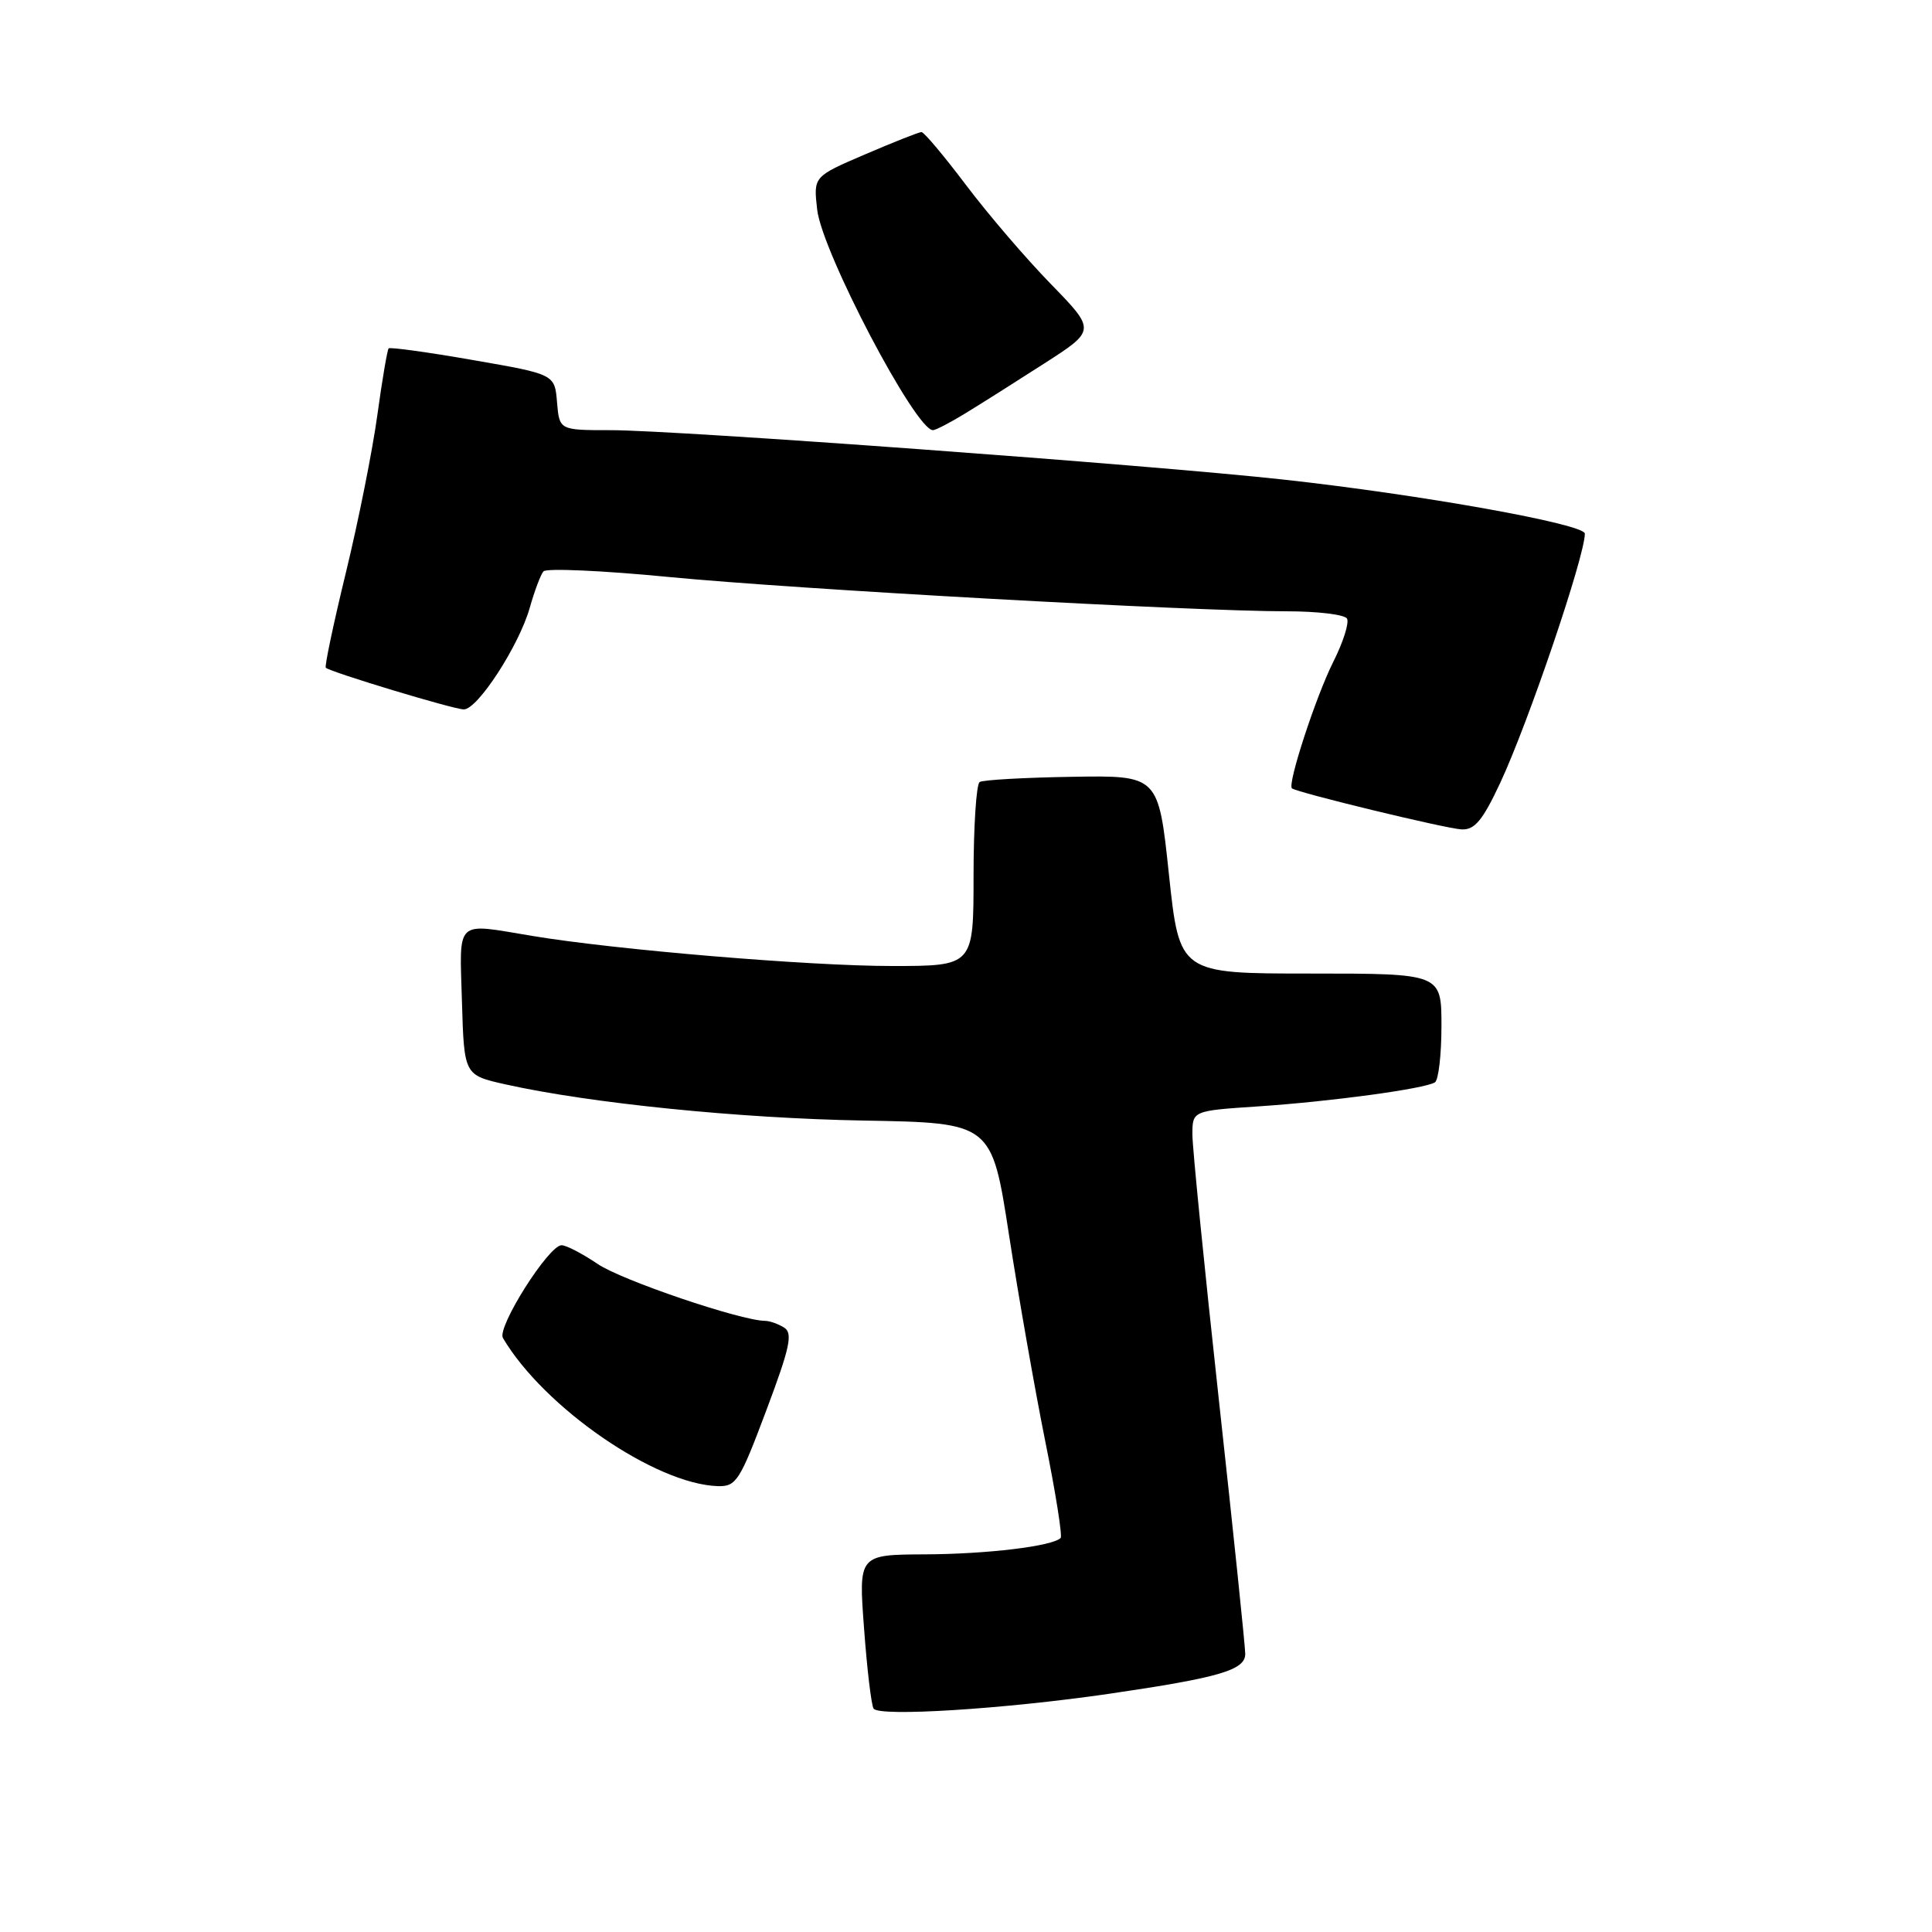 <?xml version="1.0" encoding="UTF-8" standalone="no"?>
<!DOCTYPE svg PUBLIC "-//W3C//DTD SVG 1.1//EN" "http://www.w3.org/Graphics/SVG/1.1/DTD/svg11.dtd" >
<svg xmlns="http://www.w3.org/2000/svg" xmlns:xlink="http://www.w3.org/1999/xlink" version="1.1" viewBox="0 0 256 256">
 <g >
 <path fill="currentColor"
d=" M 147.00 224.43 C 161.60 222.29 165.00 221.30 165.00 219.15 C 165.00 218.18 163.43 203.01 161.50 185.44 C 159.58 167.87 158.00 152.08 158.00 150.34 C 158.00 147.18 158.00 147.18 166.75 146.60 C 176.33 145.96 188.74 144.28 190.13 143.42 C 190.61 143.13 191.00 139.76 191.00 135.94 C 191.00 129.00 191.00 129.00 173.64 129.00 C 156.29 129.00 156.29 129.00 154.89 115.87 C 153.50 102.74 153.50 102.74 142.06 102.93 C 135.77 103.03 130.26 103.34 129.81 103.62 C 129.37 103.89 129.00 109.49 129.00 116.06 C 129.00 128.00 129.00 128.00 118.16 128.00 C 107.21 128.00 81.54 125.85 70.50 124.01 C 60.20 122.30 60.89 121.65 61.21 132.73 C 61.50 142.46 61.50 142.46 67.00 143.69 C 78.22 146.19 97.99 148.19 114.45 148.48 C 131.41 148.78 131.41 148.78 133.70 163.64 C 134.96 171.81 137.12 184.09 138.49 190.92 C 139.87 197.74 140.79 203.54 140.54 203.79 C 139.46 204.88 130.86 205.92 122.63 205.96 C 113.76 206.00 113.76 206.00 114.49 215.75 C 114.88 221.11 115.45 225.90 115.75 226.39 C 116.43 227.51 133.08 226.46 147.00 224.43 Z  M 101.53 186.91 C 104.67 178.56 105.08 176.66 103.91 175.92 C 103.13 175.43 101.99 175.02 101.36 175.02 C 98.07 174.97 82.34 169.63 79.19 167.48 C 77.18 166.12 75.03 165.00 74.41 165.00 C 72.70 165.00 65.82 175.89 66.64 177.29 C 72.07 186.50 86.84 196.67 95.12 196.92 C 97.55 196.99 98.03 196.24 101.53 186.91 Z  M 198.78 103.75 C 202.51 95.78 210.00 73.71 210.00 70.71 C 210.00 69.44 188.26 65.54 170.00 63.54 C 152.33 61.60 89.65 57.00 80.93 57.00 C 74.12 57.00 74.12 57.00 73.81 53.30 C 73.50 49.59 73.50 49.59 62.67 47.71 C 56.72 46.67 51.69 45.98 51.50 46.16 C 51.32 46.35 50.64 50.33 50.00 55.00 C 49.36 59.68 47.49 69.05 45.84 75.84 C 44.19 82.62 42.99 88.31 43.17 88.48 C 43.82 89.07 60.13 94.00 61.46 94.00 C 63.29 94.00 68.77 85.55 70.19 80.55 C 70.82 78.32 71.64 76.14 72.01 75.71 C 72.38 75.27 79.85 75.60 88.59 76.45 C 105.42 78.08 158.01 81.00 170.49 81.00 C 174.55 81.00 178.15 81.43 178.48 81.96 C 178.80 82.49 177.99 85.08 176.66 87.71 C 174.35 92.31 170.55 103.95 171.19 104.46 C 171.90 105.03 191.67 109.82 193.68 109.90 C 195.40 109.98 196.46 108.71 198.78 103.75 Z  M 127.88 54.79 C 129.87 53.58 134.58 50.60 138.36 48.17 C 145.21 43.77 145.21 43.77 139.24 37.63 C 135.95 34.26 130.89 28.35 127.99 24.50 C 125.08 20.65 122.44 17.50 122.10 17.50 C 121.77 17.50 118.41 18.83 114.64 20.45 C 107.78 23.39 107.78 23.39 108.28 27.77 C 108.91 33.38 121.31 57.00 123.62 57.00 C 123.97 57.00 125.89 56.01 127.88 54.79 Z "/>
</g>
</svg>